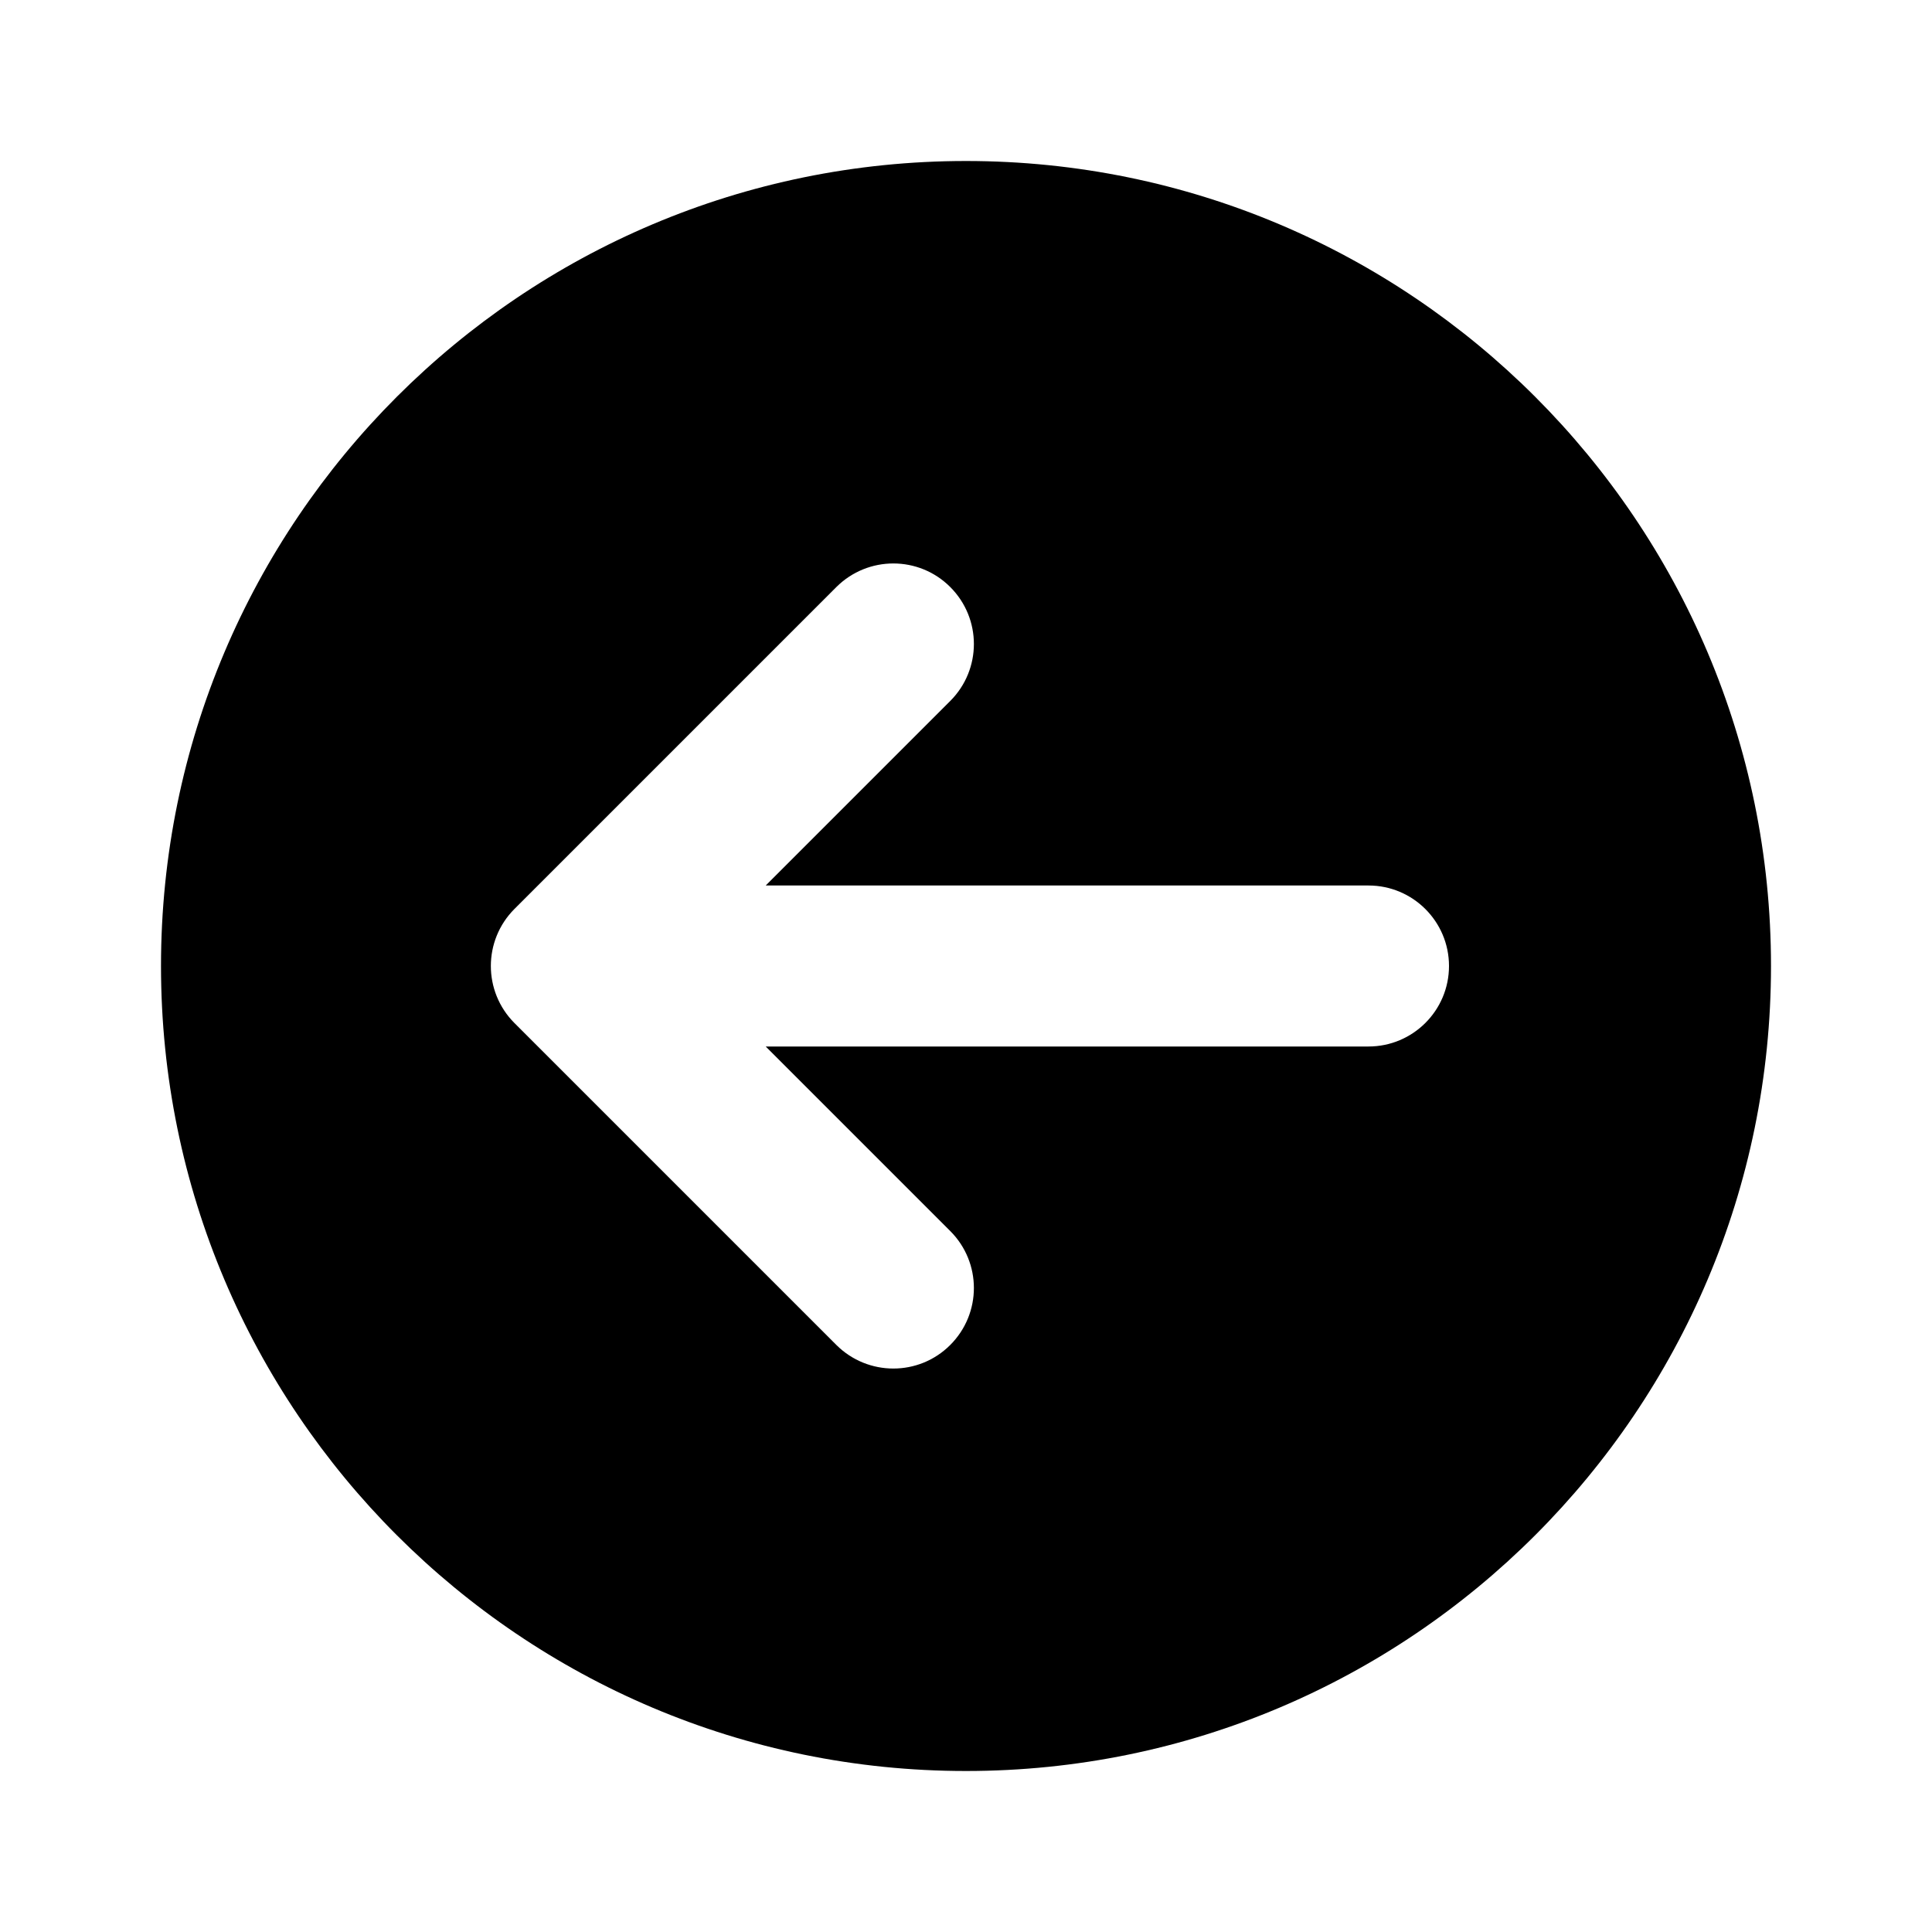 <svg xmlns="http://www.w3.org/2000/svg" viewBox="0 0 12 12" fill="none"><path d="M6 1C3.239 1 1 3.239 1 6C1 8.761 3.239 11 6 11C8.761 11 11 8.761 11 6C11 3.239 8.761 1 6 1ZM5.902 3.646C6.098 3.842 6.098 4.158 5.902 4.354L4.756 5.5H8.5C8.776 5.5 9 5.724 9 6C9 6.276 8.776 6.5 8.5 6.5H4.756L5.902 7.646C6.098 7.842 6.098 8.158 5.902 8.354C5.707 8.549 5.391 8.549 5.195 8.354L3.195 6.354C3 6.158 3 5.842 3.195 5.646L5.195 3.646C5.391 3.451 5.707 3.451 5.902 3.646Z" fill="currentColor"/></svg>